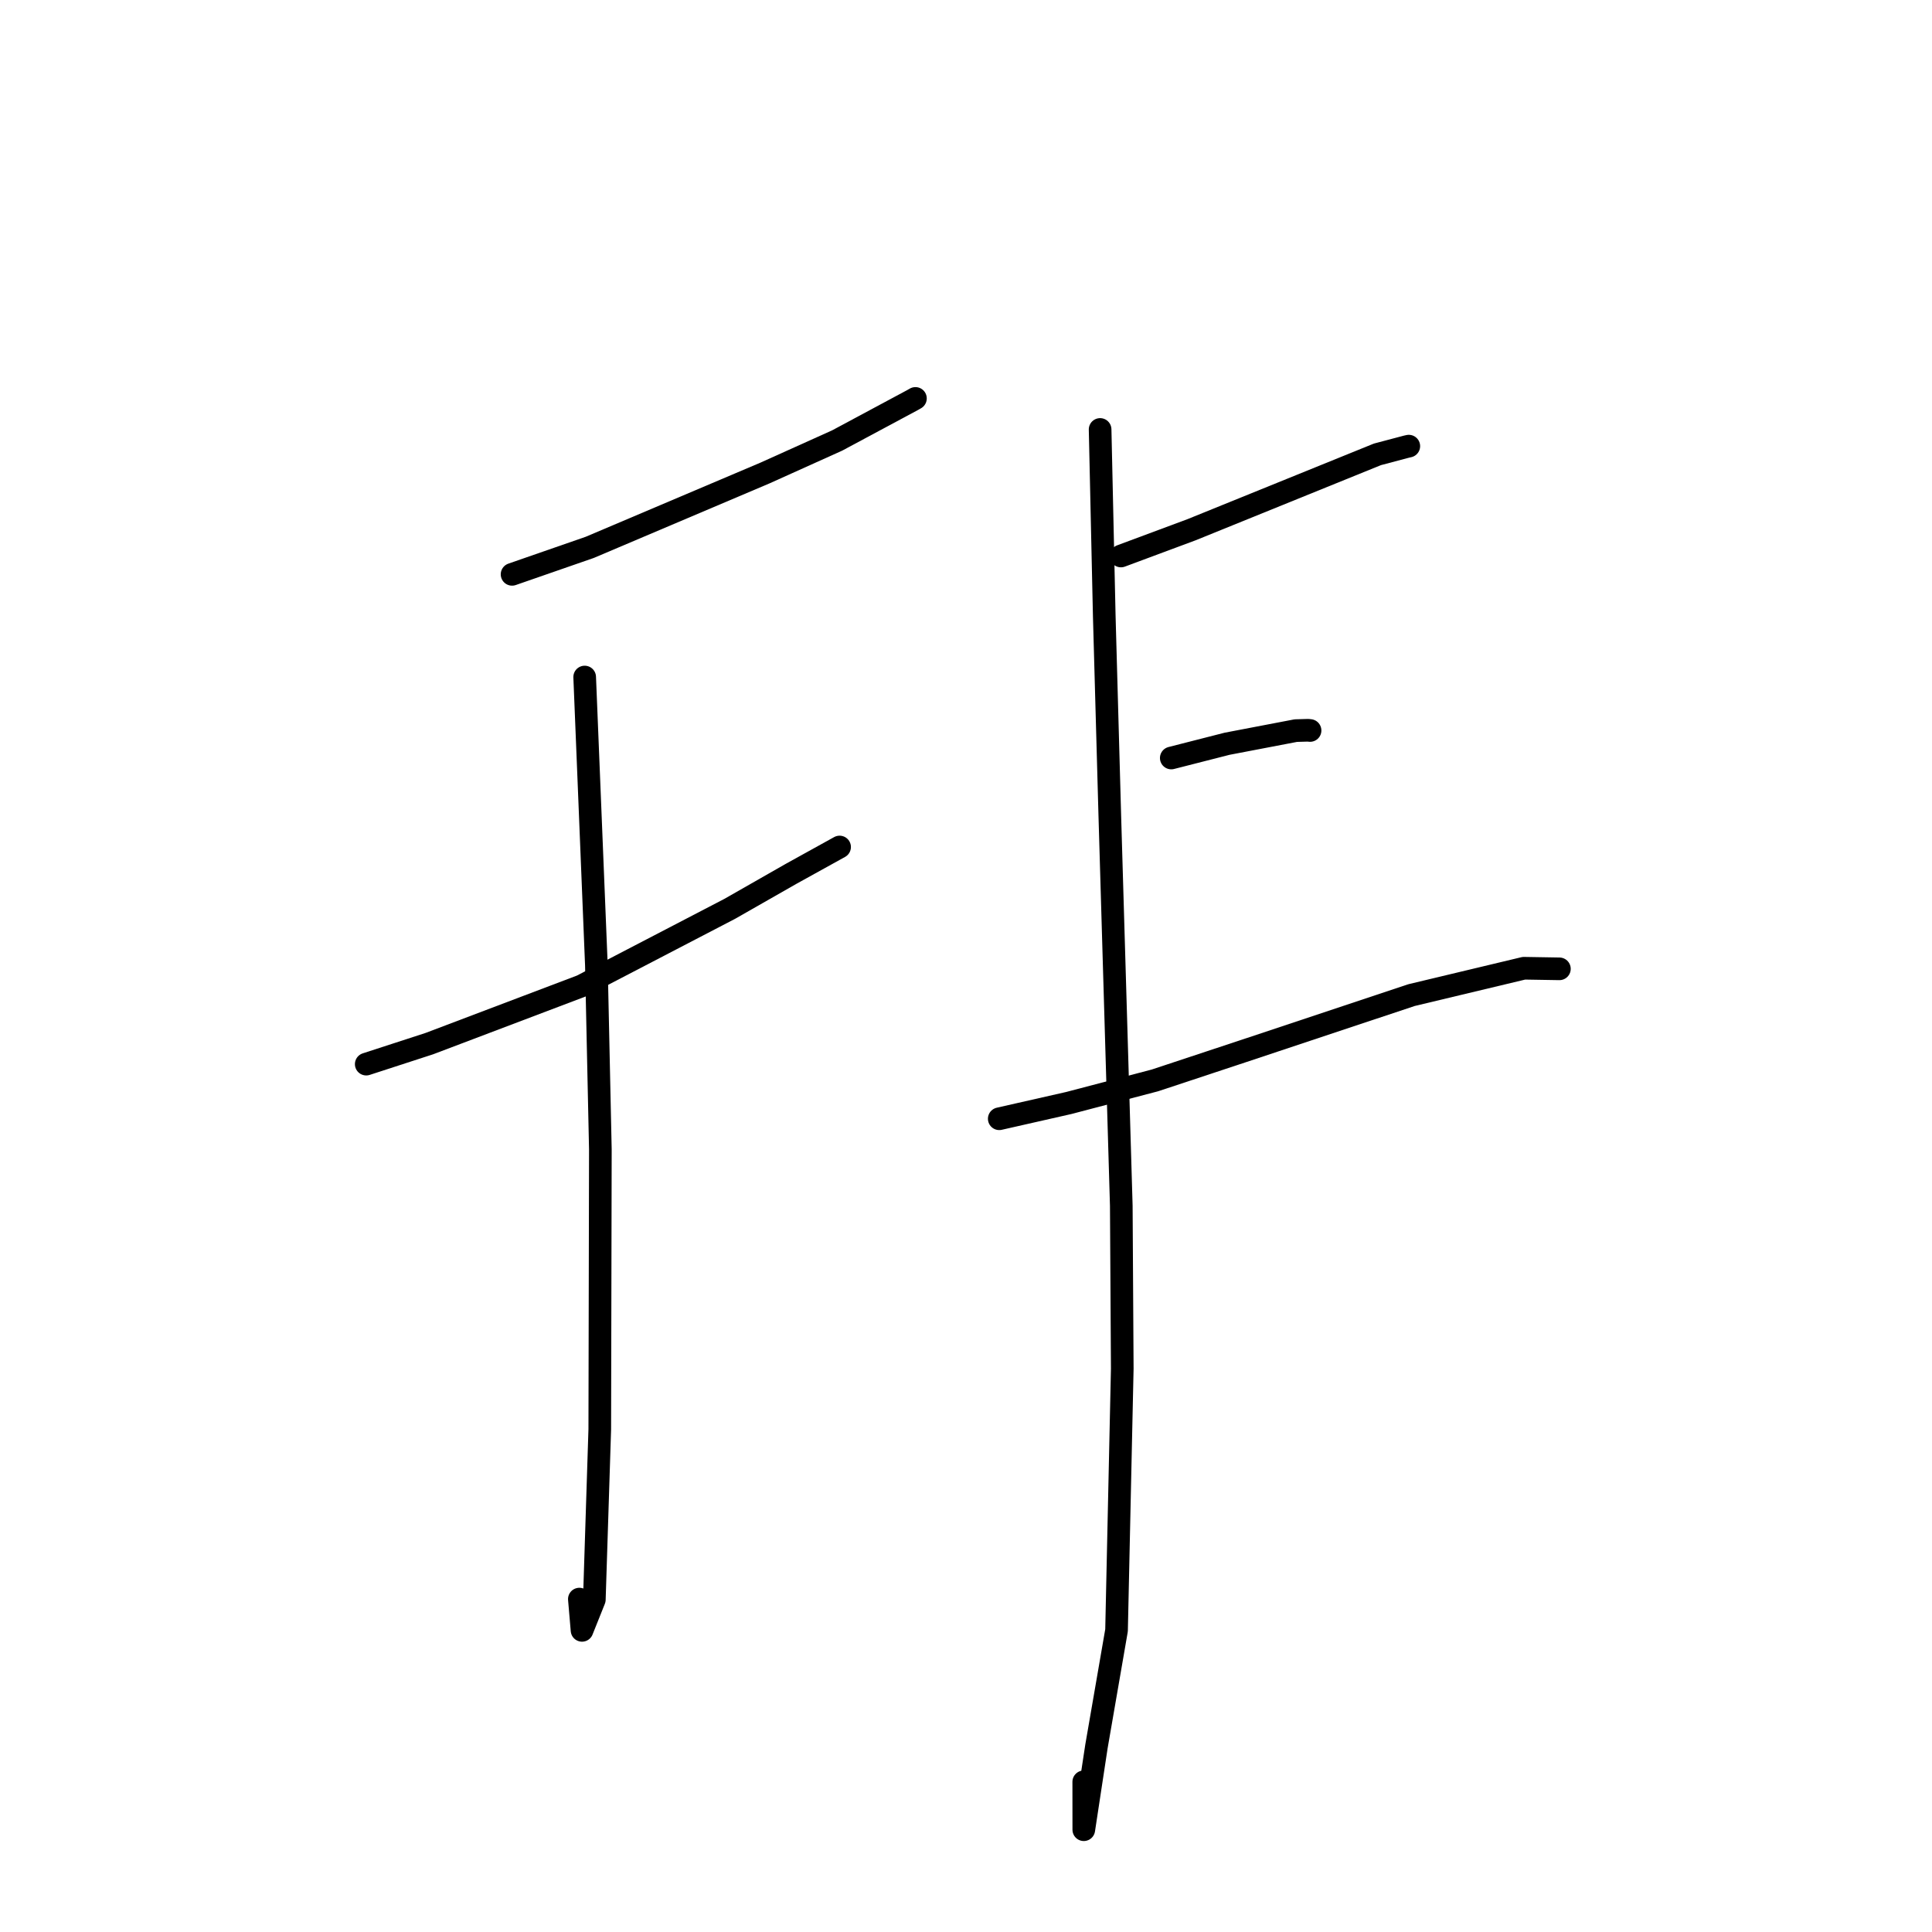 <?xml version="1.0" standalone="no"?>
    <svg width="256" height="256" xmlns="http://www.w3.org/2000/svg" version="1.1">
    <polyline stroke="black" stroke-width="3" stroke-linecap="round" fill="transparent" stroke-linejoin="round" points="67.851 76.103 78.142 72.53 101.356 62.681 110.924 58.37 120.919 53.01 121.294 52.797 121.3 52.793 " />
        <polyline stroke="black" stroke-width="3" stroke-linecap="round" fill="transparent" stroke-linejoin="round" points="48.528 141.003 56.891 138.284 77.05 130.644 96.691 120.428 104.817 115.792 110.666 112.557 111.251 112.233 " />
        <polyline stroke="black" stroke-width="3" stroke-linecap="round" fill="transparent" stroke-linejoin="round" points="77.473 89.71 79.024 127.894 79.551 152.301 79.473 189.389 78.752 211.961 77.122 216.031 76.767 211.889 " />
        <polyline stroke="black" stroke-width="3" stroke-linecap="round" fill="transparent" stroke-linejoin="round" points="148.533 73.673 157.889 70.191 182.52 60.203 186.381 59.181 186.63 59.126 186.674 59.116 " />
        <polyline stroke="black" stroke-width="3" stroke-linecap="round" fill="transparent" stroke-linejoin="round" points="155.2 100.44 162.598 98.551 171.702 96.81 173.326 96.763 173.59 96.793 " />
        <polyline stroke="black" stroke-width="3" stroke-linecap="round" fill="transparent" stroke-linejoin="round" points="132.406 148.241 141.621 146.153 153.034 143.159 164.596 139.33 187.037 131.857 201.929 128.297 206.231 128.368 206.628 128.375 " />
        <polyline stroke="black" stroke-width="3" stroke-linecap="round" fill="transparent" stroke-linejoin="round" points="145.771 56.905 146.321 81.645 147.058 108.164 148.577 159.774 148.706 181.351 147.948 216.022 145.29 231.385 143.608 242.446 143.602 236.101 " />
        </svg>